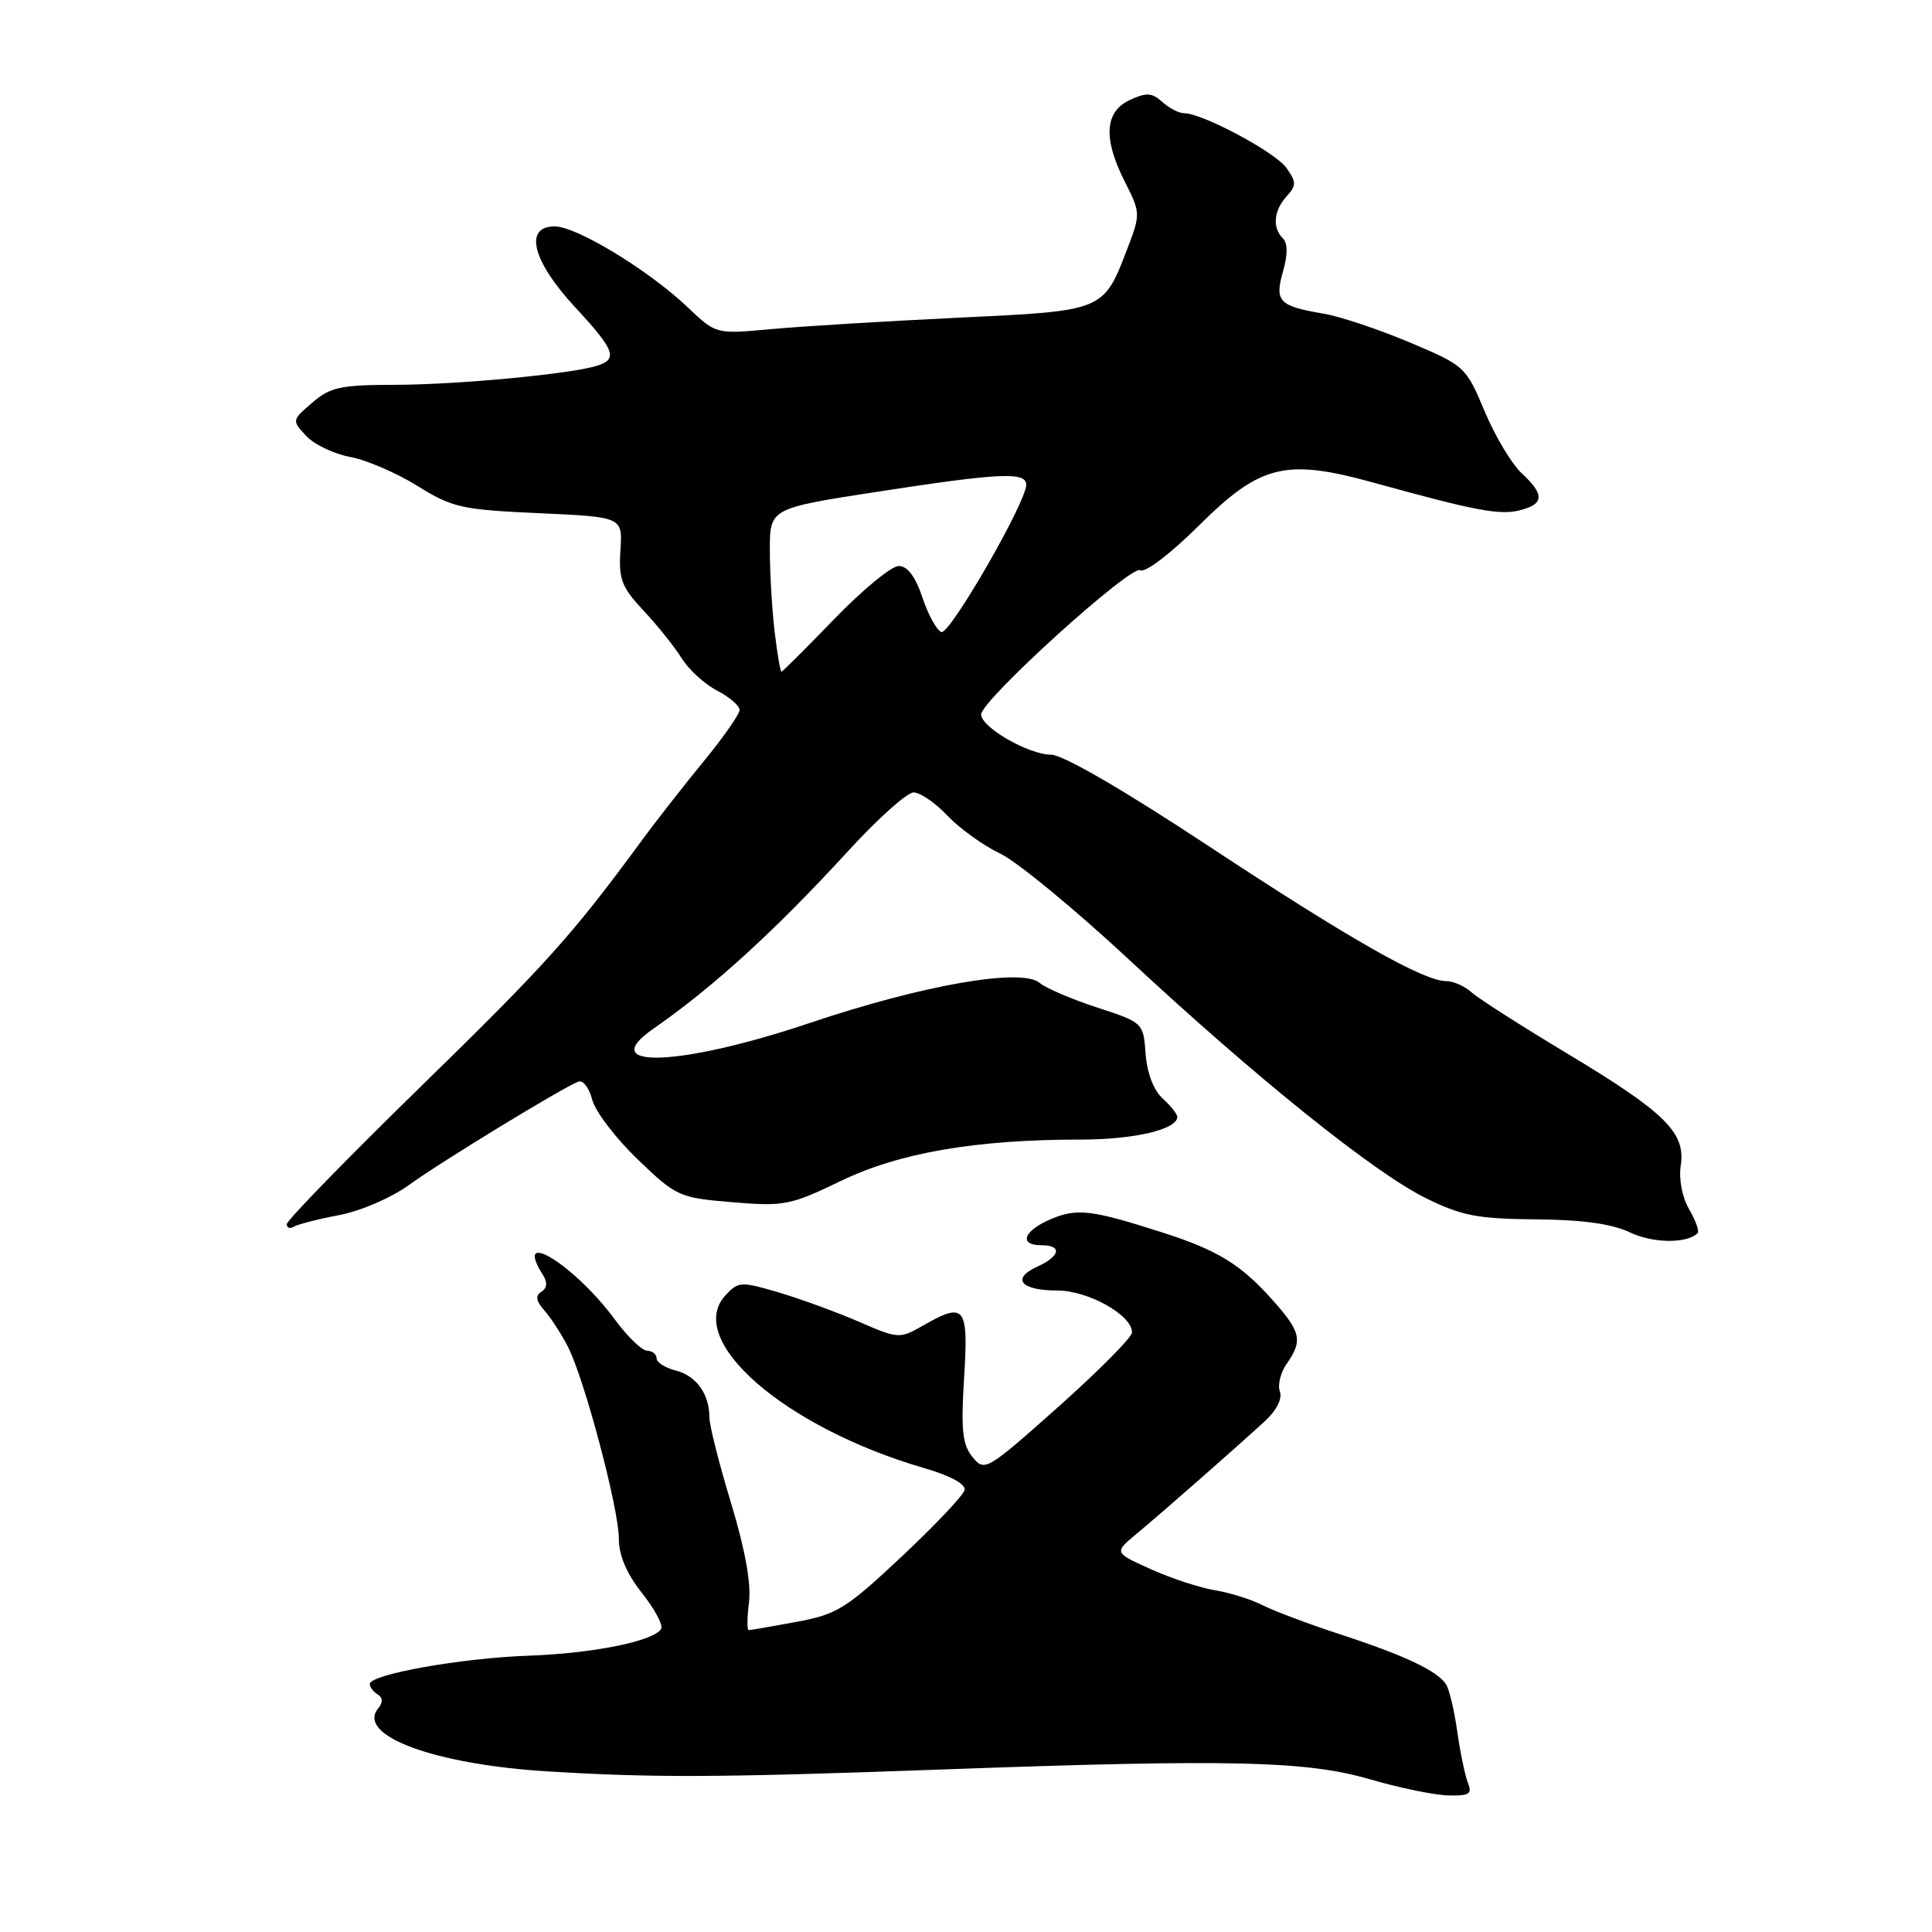 <?xml version="1.0" encoding="UTF-8" standalone="no"?>
<!DOCTYPE svg PUBLIC "-//W3C//DTD SVG 1.1//EN" "http://www.w3.org/Graphics/SVG/1.1/DTD/svg11.dtd" >
<svg xmlns="http://www.w3.org/2000/svg" xmlns:xlink="http://www.w3.org/1999/xlink" version="1.1" viewBox="0 0 256 256">
 <g >
 <path fill="currentColor"
d=" M 194.51 236.25 C 194.13 235.29 193.49 232.24 193.10 229.47 C 192.71 226.71 192.05 223.90 191.63 223.22 C 190.53 221.43 186.18 219.37 177.67 216.59 C 173.54 215.24 168.89 213.50 167.33 212.71 C 165.78 211.92 162.93 211.03 161.00 210.72 C 159.07 210.41 155.27 209.17 152.55 207.95 C 147.61 205.73 147.61 205.73 150.55 203.28 C 154.08 200.35 164.24 191.42 167.71 188.21 C 169.18 186.84 169.94 185.29 169.59 184.37 C 169.27 183.53 169.68 181.87 170.50 180.70 C 172.68 177.58 172.41 176.45 168.33 171.94 C 164.31 167.49 161.22 165.62 154.15 163.35 C 144.67 160.31 142.77 160.07 139.32 161.51 C 135.64 163.05 134.90 165.00 138.00 165.00 C 140.78 165.00 140.50 166.45 137.44 167.84 C 133.95 169.43 135.27 171.00 140.10 171.00 C 144.19 171.00 150.00 174.26 150.00 176.55 C 150.00 177.19 145.61 181.62 140.25 186.40 C 130.71 194.89 130.46 195.03 128.86 193.06 C 127.52 191.42 127.32 189.49 127.75 182.52 C 128.34 173.01 127.87 172.44 122.15 175.73 C 119.24 177.40 118.96 177.38 113.82 175.14 C 110.89 173.87 106.12 172.13 103.21 171.26 C 98.20 169.78 97.84 169.80 96.15 171.61 C 90.62 177.54 103.95 189.15 122.46 194.53 C 125.96 195.55 128.00 196.66 127.81 197.45 C 127.64 198.15 123.88 202.12 119.45 206.28 C 112.12 213.16 110.89 213.92 105.52 214.91 C 102.28 215.51 99.44 216.00 99.21 216.00 C 98.97 216.00 98.99 214.31 99.25 212.25 C 99.55 209.82 98.70 205.19 96.86 199.13 C 95.29 193.97 94.00 188.88 94.00 187.81 C 94.00 184.71 92.25 182.28 89.53 181.60 C 88.14 181.25 87.00 180.52 87.00 179.98 C 87.00 179.44 86.44 178.99 85.75 178.98 C 85.06 178.96 83.15 177.12 81.50 174.88 C 76.16 167.61 67.85 162.48 71.96 168.97 C 72.57 169.94 72.49 170.69 71.74 171.16 C 70.90 171.68 71.02 172.38 72.17 173.69 C 73.04 174.69 74.44 176.85 75.28 178.50 C 77.47 182.84 82.00 199.92 82.00 203.86 C 82.00 206.09 83.02 208.50 85.07 211.09 C 86.76 213.22 87.90 215.36 87.60 215.85 C 86.59 217.47 78.57 219.09 70.00 219.39 C 61.13 219.70 49.00 221.86 49.00 223.14 C 49.00 223.55 49.47 224.17 50.05 224.53 C 50.73 224.95 50.76 225.59 50.13 226.34 C 47.13 229.96 57.50 233.81 72.75 234.73 C 86.79 235.58 95.24 235.54 125.00 234.46 C 163.04 233.08 173.08 233.31 181.50 235.76 C 185.35 236.88 190.01 237.85 191.86 237.90 C 194.67 237.98 195.10 237.72 194.51 236.25 Z  M 224.95 163.39 C 225.19 163.14 224.68 161.71 223.81 160.22 C 222.89 158.63 222.43 156.22 222.71 154.41 C 223.37 150.07 220.64 147.39 207.57 139.54 C 201.56 135.93 195.90 132.31 194.99 131.49 C 194.08 130.67 192.58 130.00 191.64 130.00 C 188.62 130.00 178.89 124.47 160.15 112.11 C 148.83 104.64 140.84 100.00 139.27 100.00 C 136.31 100.00 130.00 96.37 130.01 94.67 C 130.02 92.78 149.86 74.80 151.09 75.56 C 151.72 75.95 155.09 73.38 158.86 69.64 C 167.02 61.54 170.33 60.73 182.00 63.95 C 195.48 67.68 198.70 68.29 201.37 67.62 C 204.63 66.80 204.69 65.54 201.62 62.70 C 200.31 61.48 198.10 57.79 196.72 54.49 C 194.24 48.58 194.10 48.46 186.79 45.37 C 182.71 43.65 177.59 41.94 175.42 41.57 C 169.46 40.56 168.87 39.95 170.00 35.99 C 170.64 33.75 170.64 32.24 169.99 31.59 C 168.57 30.17 168.77 27.91 170.48 26.02 C 171.79 24.58 171.79 24.14 170.47 22.26 C 169.01 20.18 159.33 15.00 156.89 15.00 C 156.21 15.00 154.92 14.33 154.01 13.51 C 152.65 12.27 151.90 12.23 149.69 13.26 C 146.35 14.81 146.15 18.41 149.09 24.17 C 151.09 28.10 151.11 28.43 149.51 32.61 C 146.19 41.30 146.53 41.16 126.93 42.10 C 117.35 42.56 106.21 43.24 102.18 43.61 C 94.87 44.28 94.87 44.28 91.18 40.77 C 86.00 35.83 76.42 30.00 73.49 30.00 C 69.38 30.00 70.54 34.60 76.19 40.69 C 81.48 46.40 81.92 47.57 79.12 48.46 C 75.65 49.56 60.59 50.98 52.31 50.99 C 45.15 51.00 43.76 51.30 41.38 53.35 C 38.67 55.68 38.66 55.72 40.57 57.76 C 41.63 58.90 44.26 60.15 46.41 60.55 C 48.56 60.95 52.57 62.68 55.32 64.39 C 59.93 67.26 61.17 67.54 71.41 68.00 C 82.50 68.50 82.50 68.50 82.21 72.92 C 81.96 76.76 82.37 77.81 85.28 80.92 C 87.13 82.89 89.40 85.73 90.33 87.23 C 91.26 88.73 93.36 90.65 95.01 91.50 C 96.65 92.36 98.00 93.51 98.00 94.07 C 98.00 94.63 95.86 97.69 93.25 100.87 C 90.64 104.05 86.92 108.80 85.00 111.42 C 75.88 123.85 72.31 127.83 55.75 143.98 C 45.99 153.51 38.00 161.71 38.00 162.21 C 38.00 162.71 38.42 162.86 38.92 162.55 C 39.43 162.23 42.13 161.54 44.93 161.01 C 47.79 160.47 51.88 158.70 54.26 156.97 C 58.44 153.94 74.44 144.18 76.63 143.32 C 77.25 143.08 78.07 144.15 78.46 145.69 C 78.85 147.24 81.55 150.79 84.47 153.60 C 89.63 158.55 89.97 158.71 97.04 159.30 C 103.88 159.87 104.73 159.71 111.40 156.49 C 119.16 152.74 129.27 151.00 143.18 151.00 C 150.29 151.00 156.00 149.66 156.00 147.99 C 156.00 147.62 155.12 146.52 154.05 145.55 C 152.86 144.47 151.99 142.18 151.80 139.64 C 151.50 135.52 151.47 135.49 145.37 133.50 C 142.00 132.40 138.57 130.93 137.76 130.24 C 135.38 128.22 122.32 130.50 107.29 135.55 C 90.13 141.33 78.74 141.74 86.59 136.30 C 94.48 130.83 102.78 123.26 112.50 112.64 C 116.35 108.44 120.20 105.00 121.06 105.00 C 121.92 105.00 123.95 106.39 125.56 108.10 C 127.18 109.80 130.31 112.05 132.52 113.10 C 134.73 114.14 142.38 120.44 149.52 127.08 C 166.43 142.82 182.10 155.41 188.99 158.79 C 193.69 161.10 195.83 161.51 203.50 161.57 C 209.69 161.62 213.59 162.16 216.00 163.31 C 219.05 164.76 223.54 164.80 224.95 163.39 Z  M 102.65 83.75 C 102.30 80.86 102.01 75.99 102.01 72.93 C 102.00 67.36 102.00 67.36 116.25 65.16 C 132.53 62.65 136.01 62.49 135.98 64.25 C 135.95 66.61 125.85 84.12 124.74 83.75 C 124.13 83.54 123.00 81.49 122.23 79.19 C 121.30 76.39 120.25 75.00 119.08 75.00 C 118.12 75.00 114.29 78.15 110.57 82.00 C 106.85 85.85 103.69 89.00 103.55 89.00 C 103.40 89.00 102.99 86.64 102.65 83.75 Z "/>
</g>
</svg>